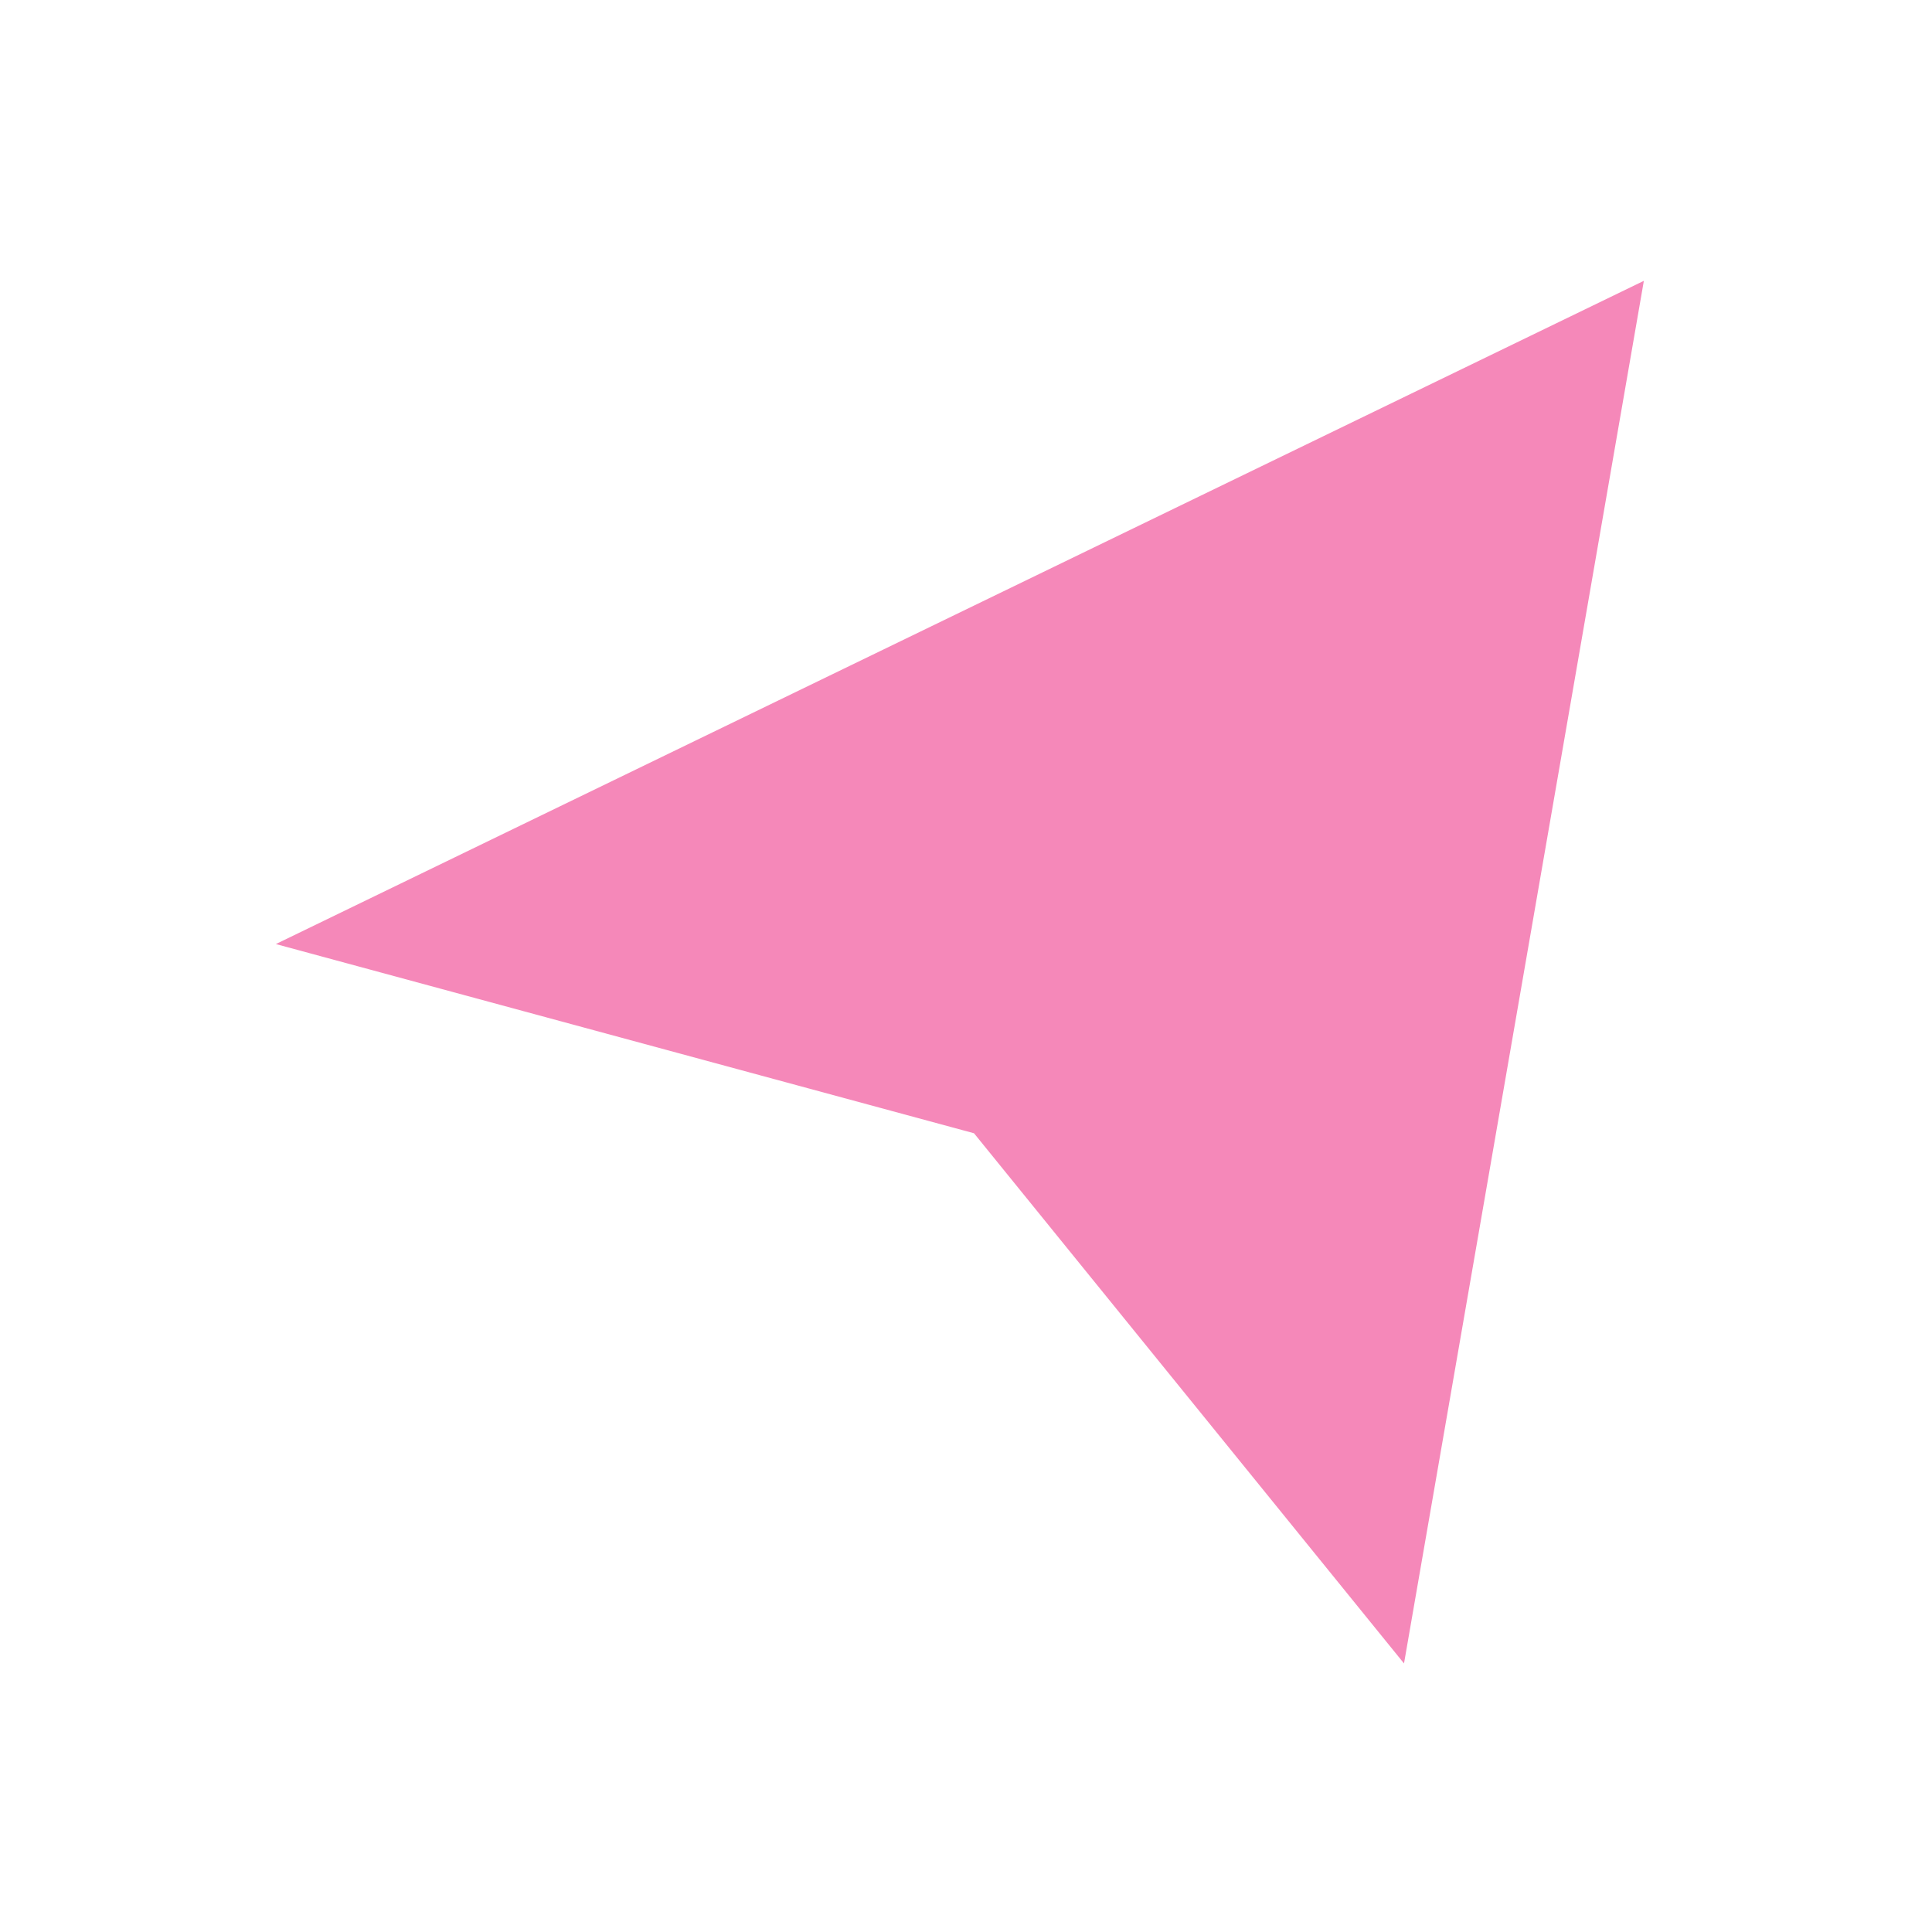 <svg width="14" height="14" viewBox="0 0 14 14" fill="none" xmlns="http://www.w3.org/2000/svg">
<g filter="url(#filter0_d_55_2600)">
<path d="M10.174 11.422L11.912 1.403L1.999 6.209L7.058 7.58L10.174 11.422Z" fill="#F588B9"/>
</g>
<defs>
<filter id="filter0_d_55_2600" x="0.735" y="0.771" width="12.441" height="12.546" filterUnits="userSpaceOnUse" color-interpolation-filters="sRGB">
<feFlood flood-opacity="0" result="BackgroundImageFix"/>
<feColorMatrix in="SourceAlpha" type="matrix" values="0 0 0 0 0 0 0 0 0 0 0 0 0 0 0 0 0 0 127 0" result="hardAlpha"/>
<feOffset dy="0.632"/>
<feGaussianBlur stdDeviation="0.632"/>
<feComposite in2="hardAlpha" operator="out"/>
<feColorMatrix type="matrix" values="0 0 0 0 0 0 0 0 0 0 0 0 0 0 0 0 0 0 0.25 0"/>
<feBlend mode="normal" in2="BackgroundImageFix" result="effect1_dropShadow_55_2600"/>
<feBlend mode="normal" in="SourceGraphic" in2="effect1_dropShadow_55_2600" result="shape"/>
</filter>
</defs>
</svg>
